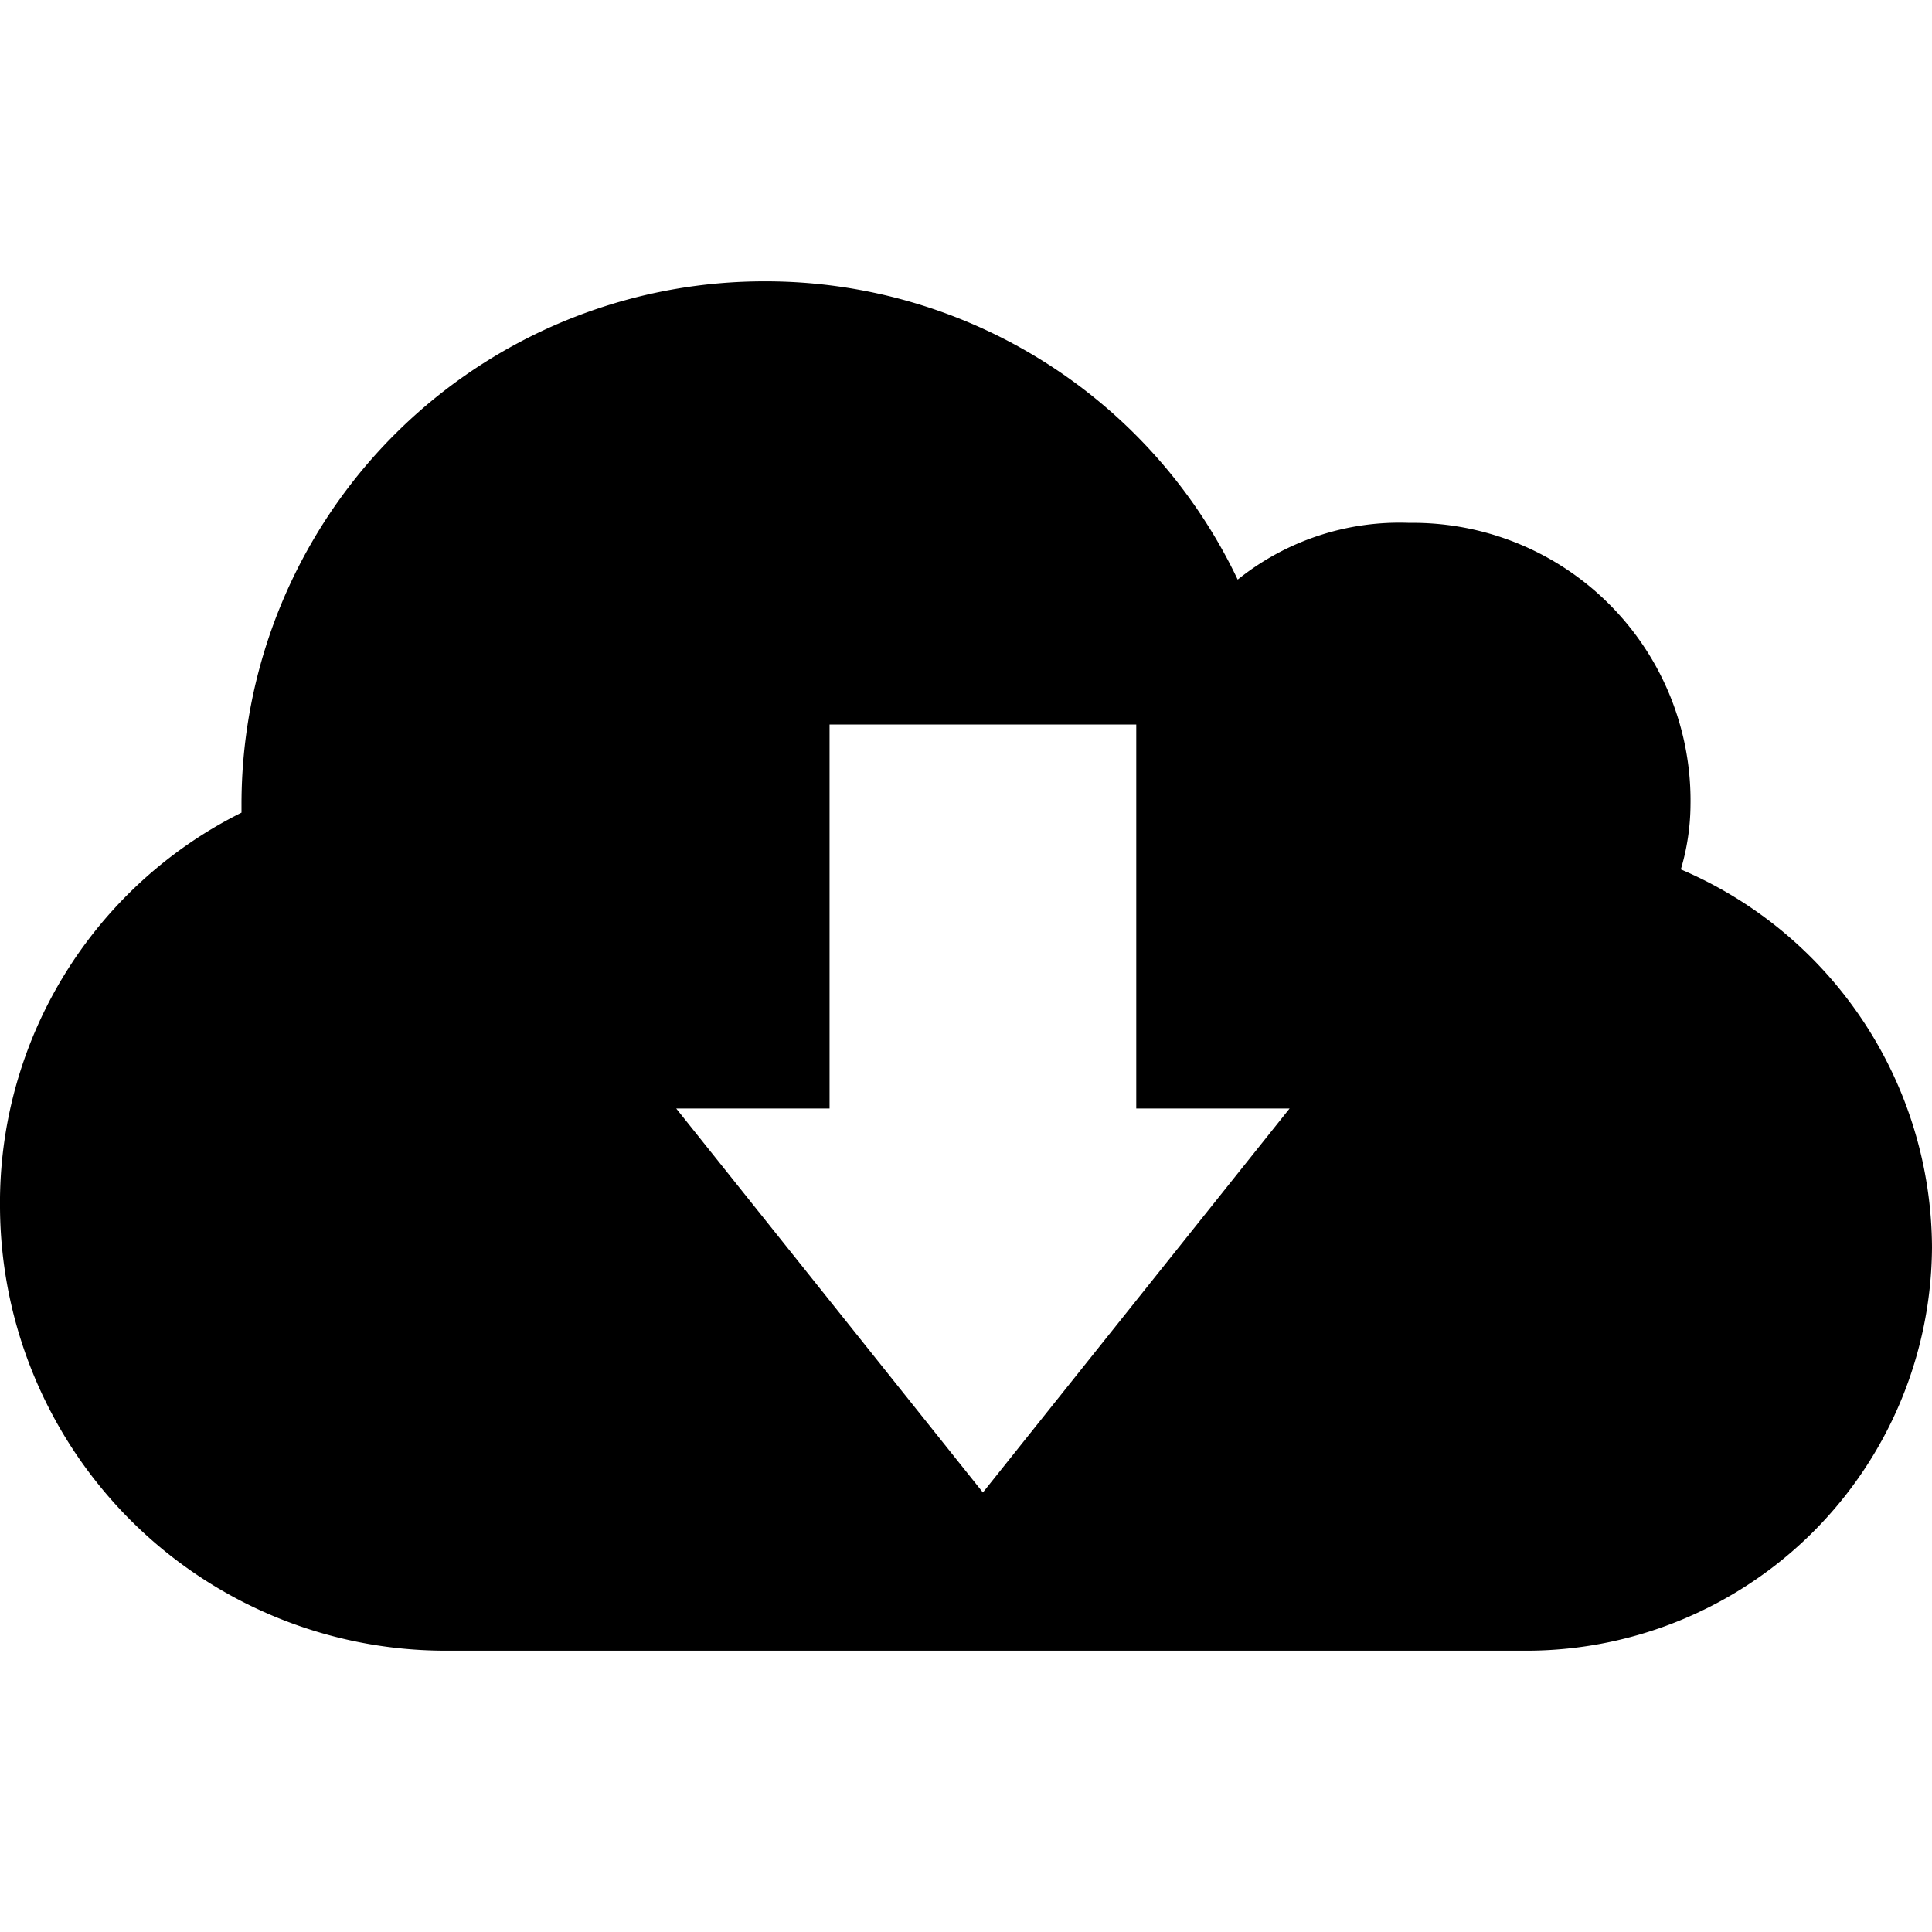 <svg id="Layer_1" data-name="Layer 1" xmlns="http://www.w3.org/2000/svg" viewBox="0 0 16 16"><path d="M6.33,2.33A4.33,4.33,0,0,0,2,6.67v.06A3.61,3.61,0,0,0,0,10a3.69,3.69,0,0,0,3.67,3.67h9A3.36,3.36,0,0,0,16,10.33,3.42,3.42,0,0,0,13.92,7.2,1.91,1.91,0,0,0,14,6.67a2.3,2.3,0,0,0-2.33-2.34,2.14,2.14,0,0,0-1.42.47A4.33,4.33,0,0,0,6.33,2.33ZM6.87,6H9.41V9.18h1.27L8.14,12.36,5.6,9.18H6.87Z"/></svg>
